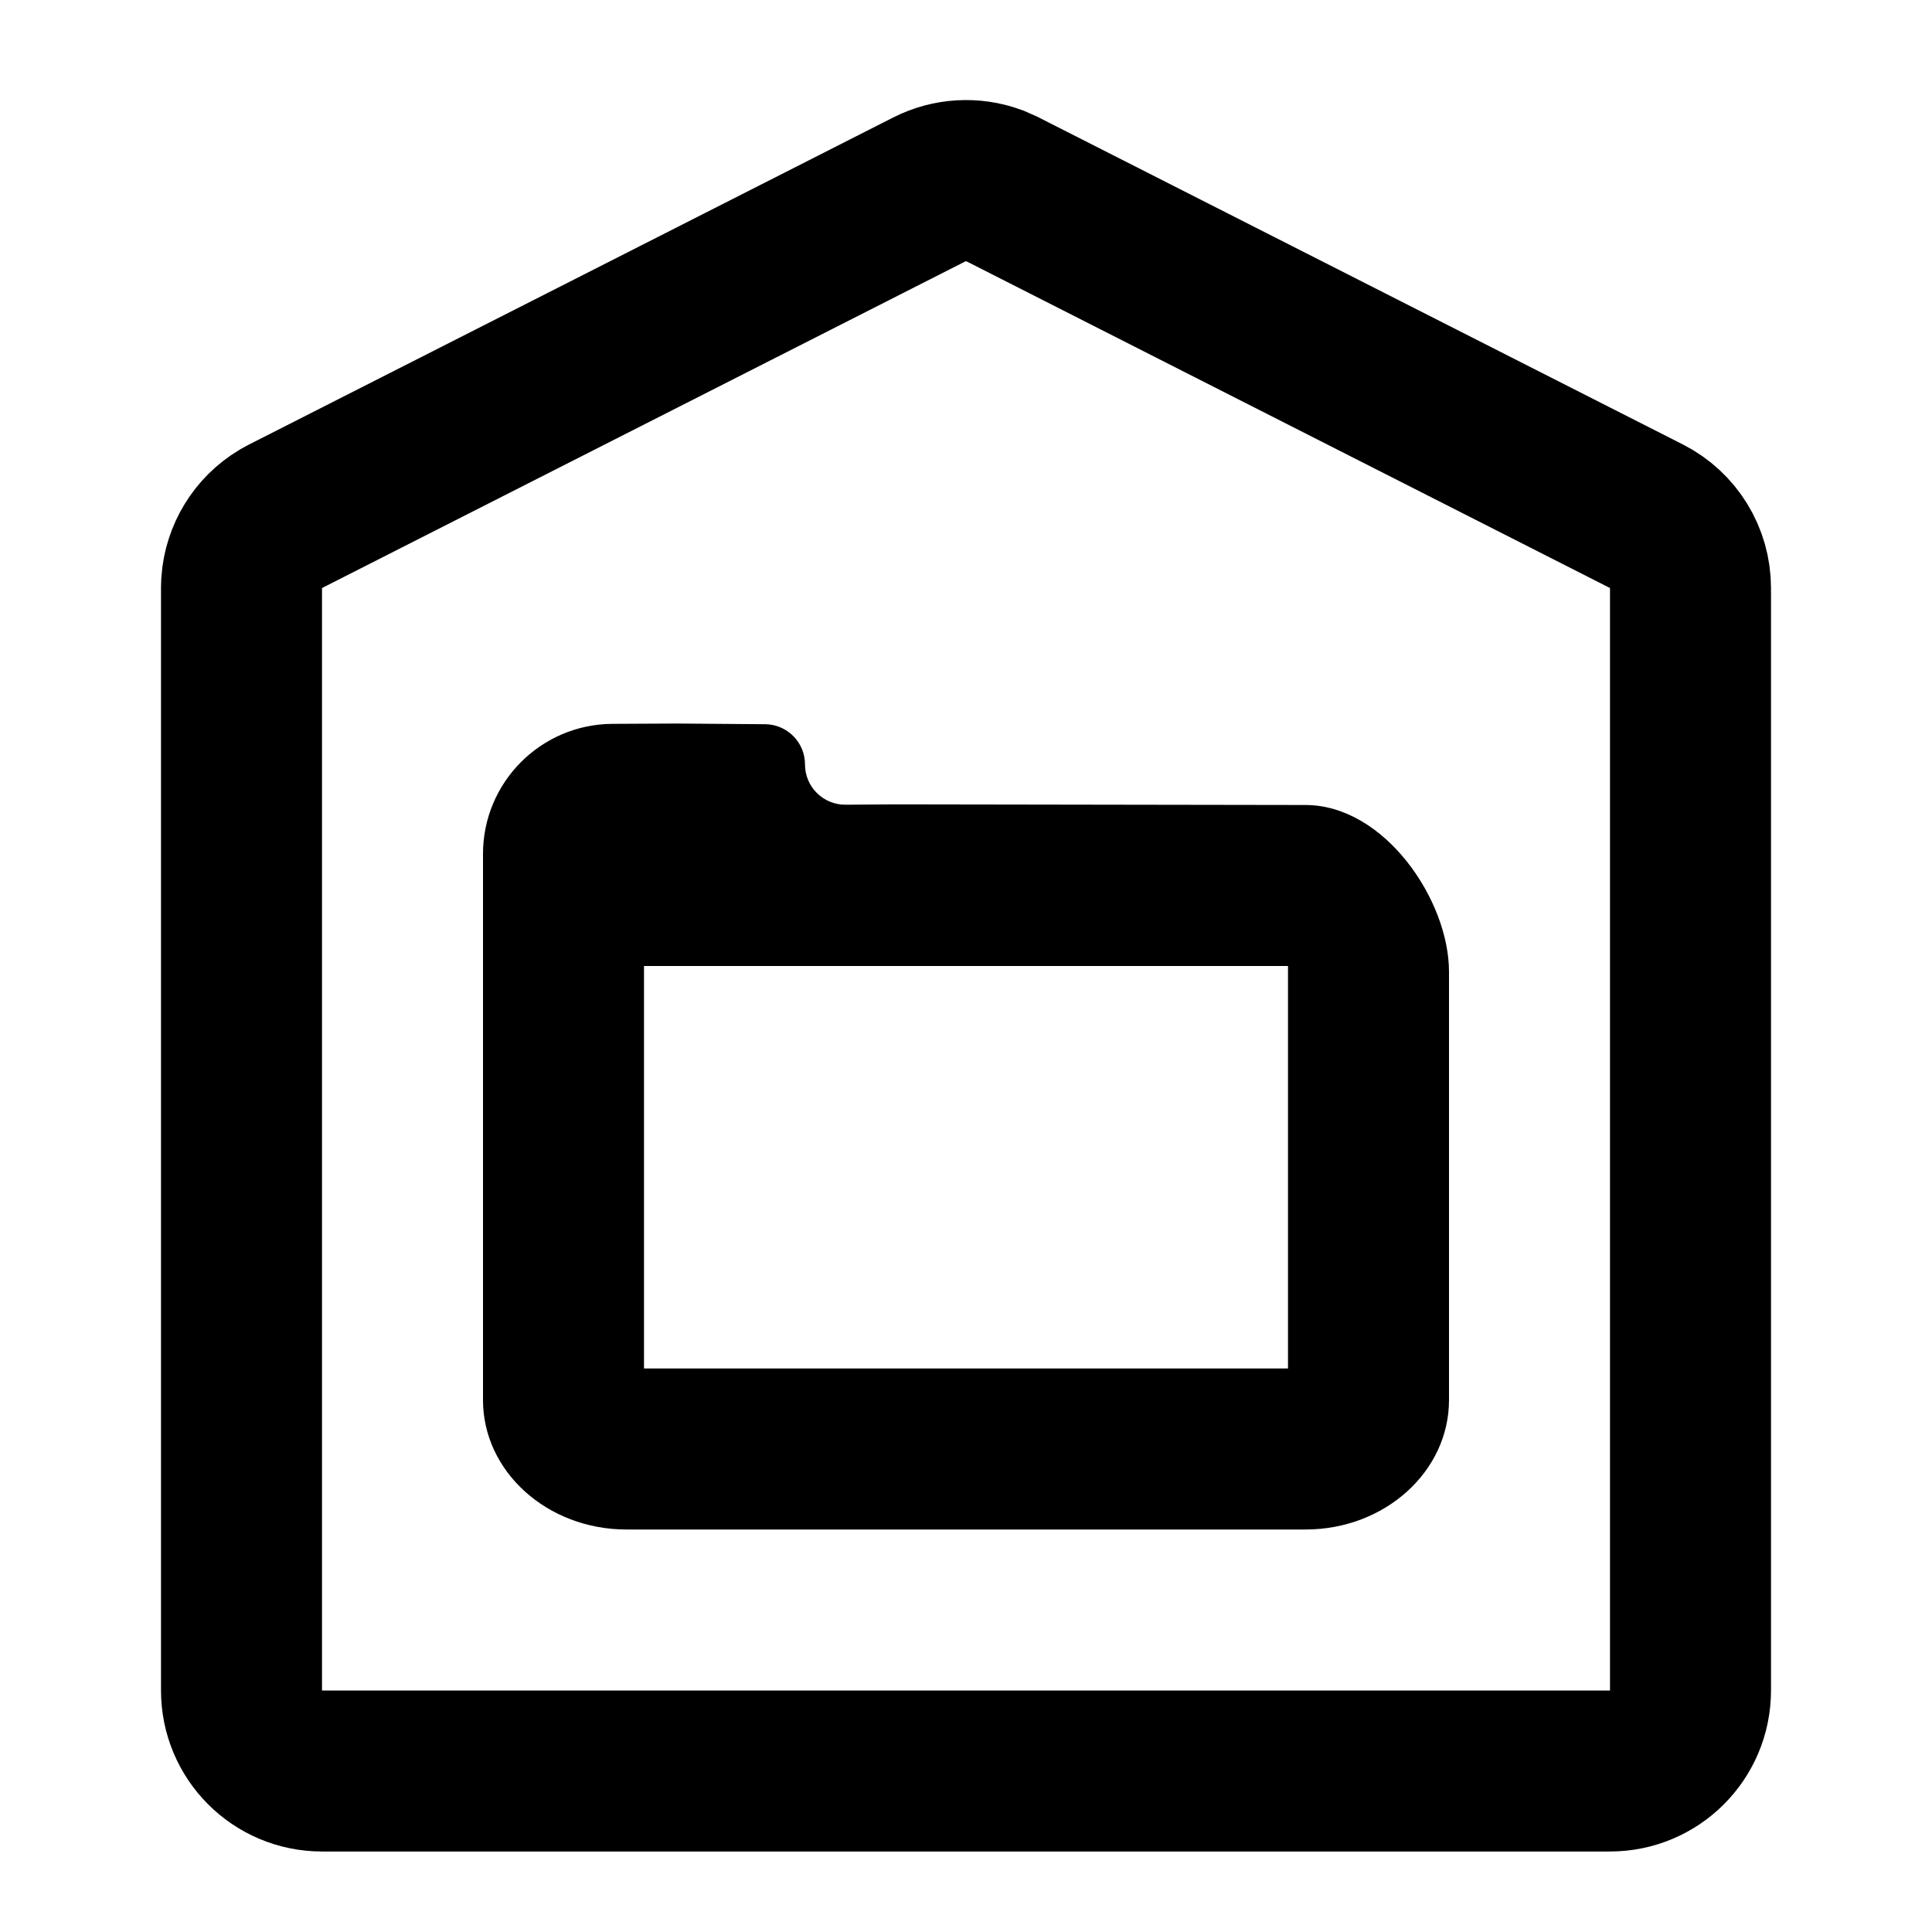 <svg viewBox="0 0 48 48" fill="none" xmlns="http://www.w3.org/2000/svg">
<path d="M23.095 4.703C23.593 4.45 24.17 4.418 24.688 4.607L24.905 4.703L40.905 12.826C41.577 13.167 42 13.856 42 14.609V42C42 43.105 41.105 44 40 44H8C6.895 44 6 43.105 6 42V14.609L6.005 14.469C6.051 13.818 6.412 13.229 6.972 12.894L7.095 12.826L23.095 4.703Z" stroke="currentColor" stroke-width="4" fill="none"/>
<path fill-rule="evenodd" clip-rule="evenodd" d="M12 21.216C12 19.437 13.438 17.993 15.217 17.984L16.824 17.976C17.456 17.981 18.335 17.988 19.008 17.993C19.557 17.997 20 18.443 20 18.993C20 19.548 20.452 19.997 21.007 19.993L22.238 19.984L32.436 20C34.402 20.003 36 22.367 36 24.141V34.784C36 36.56 34.404 38 32.436 38H15.564C13.596 38 12 36.56 12 34.784V21.216ZM32 24V34H16V24H32Z" fill="currentColor"/>
</svg>
